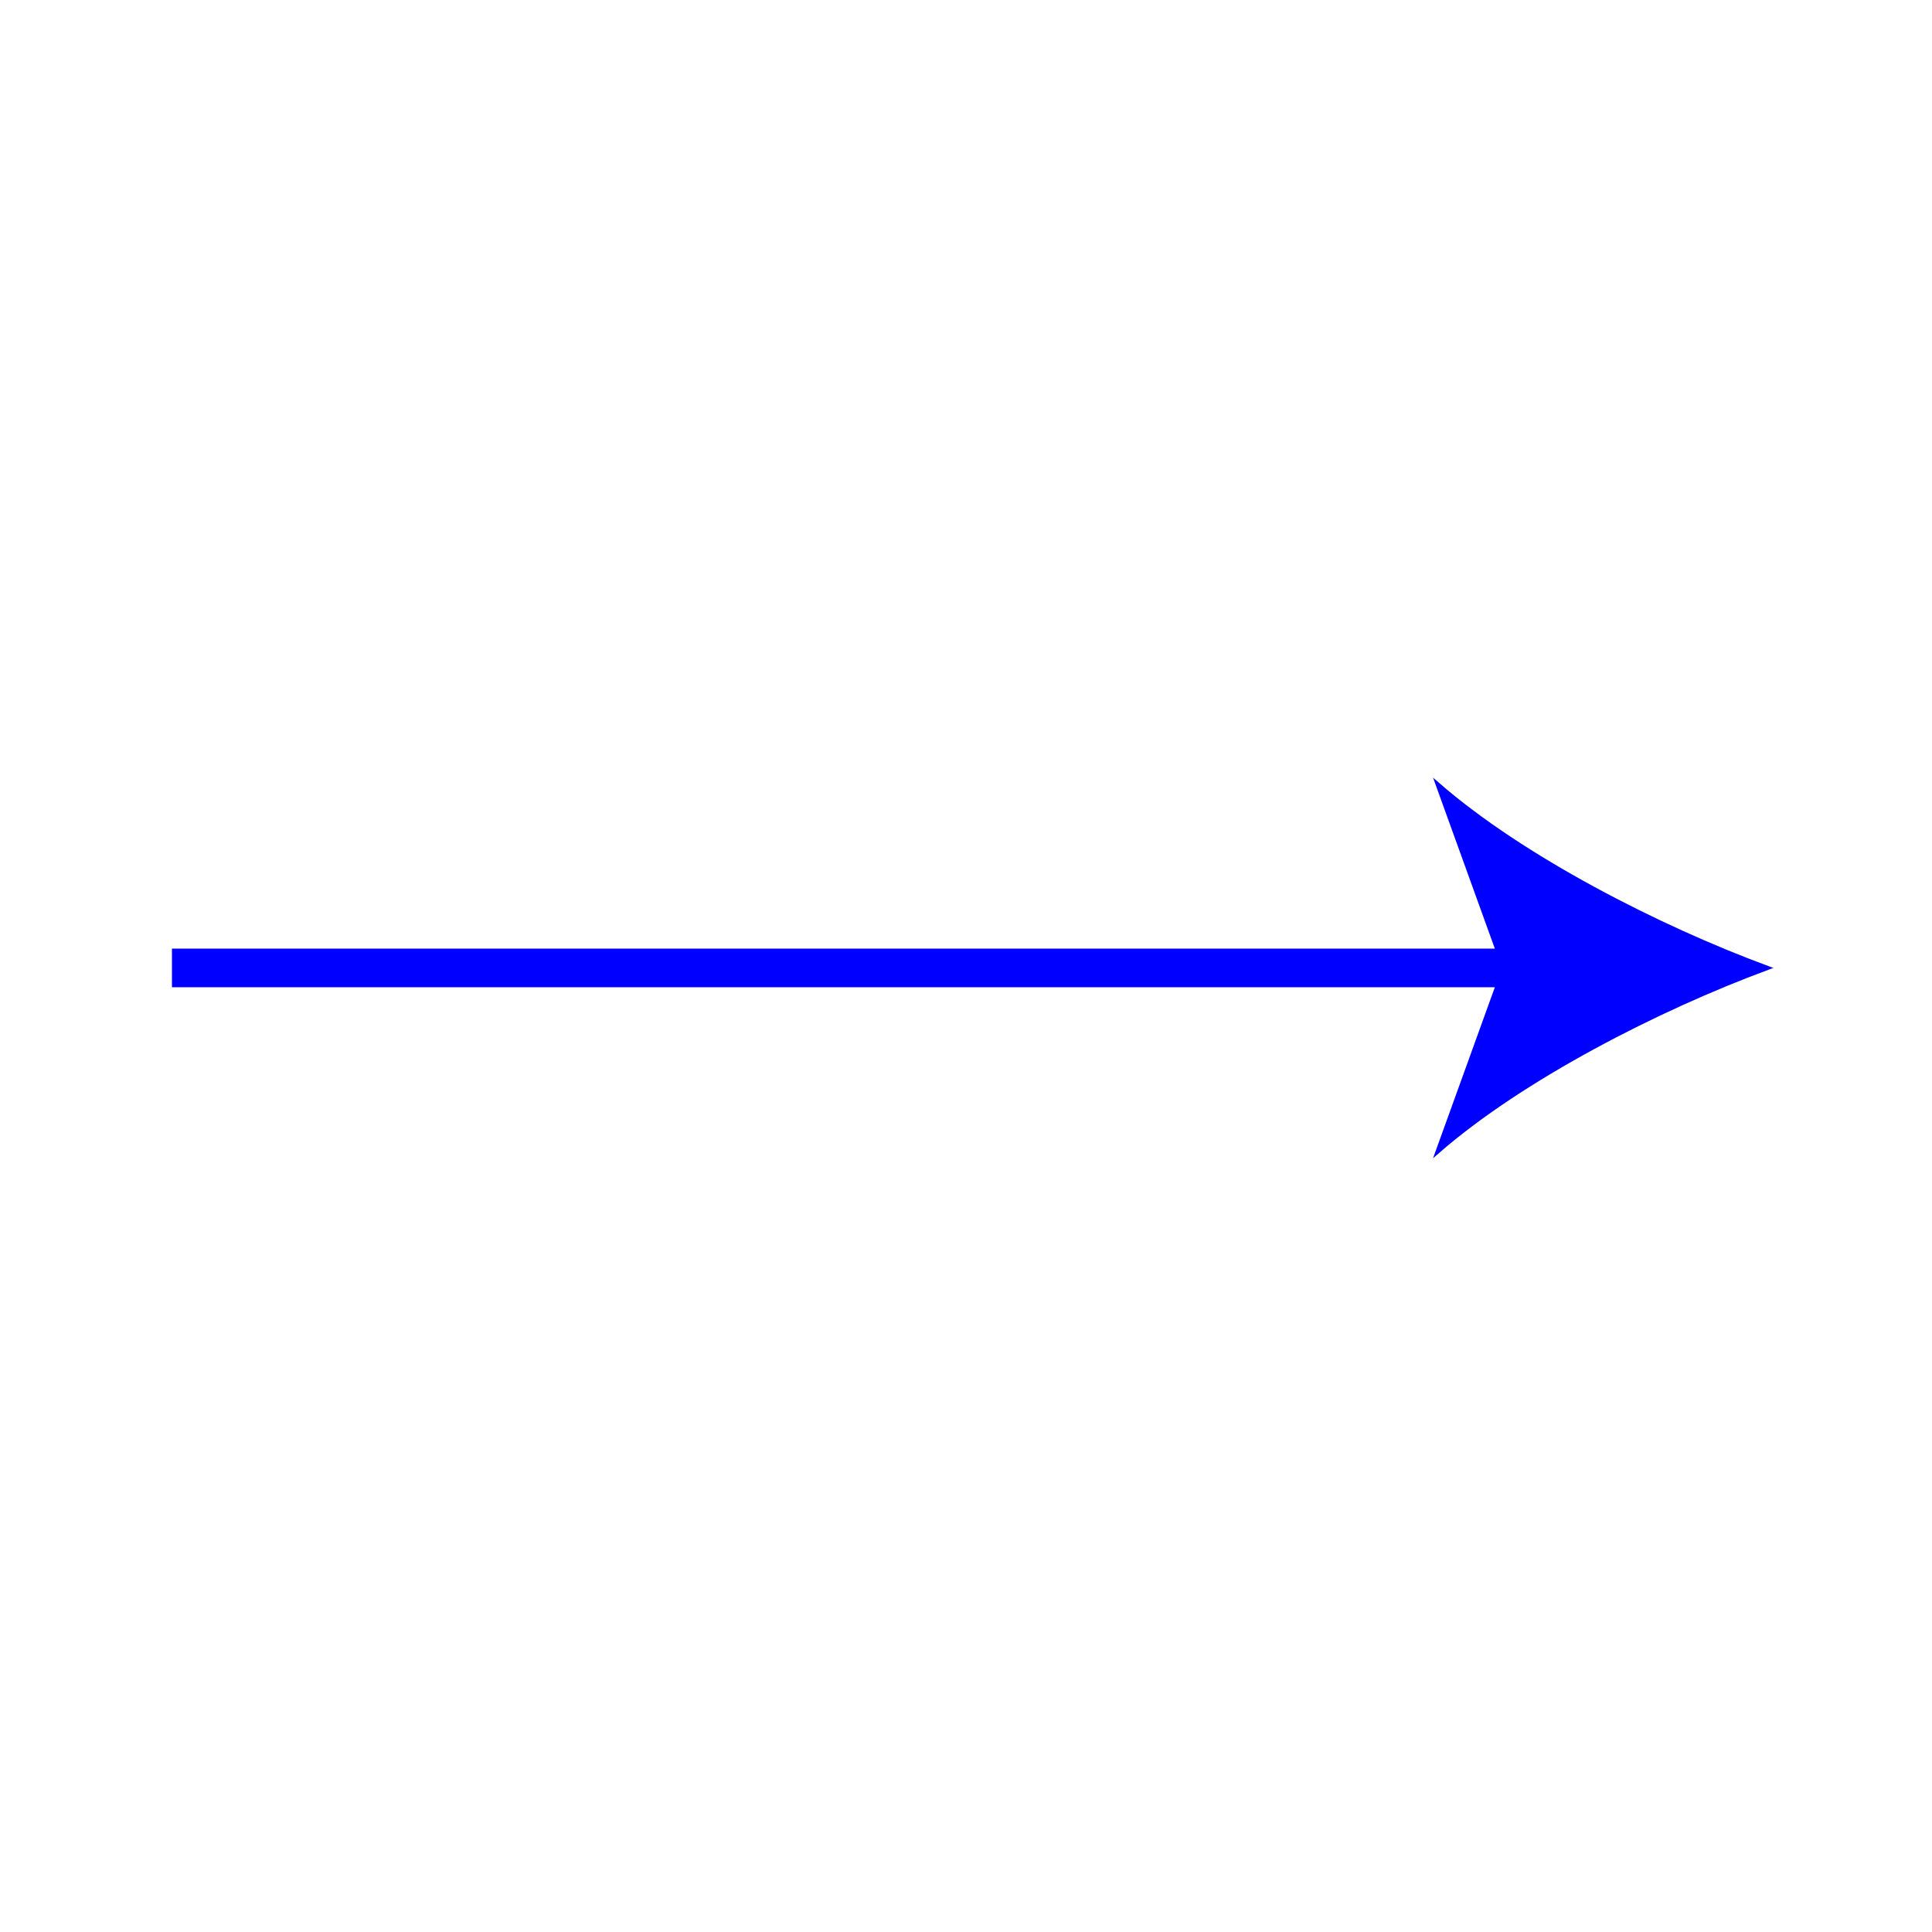 <?xml version="1.0" encoding="utf-8"?>
<!-- Generator: Adobe Illustrator 27.5.0, SVG Export Plug-In . SVG Version: 6.00 Build 0)  -->
<svg version="1.1" id="Layer_1" xmlns="http://www.w3.org/2000/svg" xmlns:xlink="http://www.w3.org/1999/xlink" x="0px" y="0px"
	 viewBox="0 0 500 500" style="enable-background:new 0 0 500 500;" xml:space="preserve">
<style type="text/css">
	.st0{fill:#0000FF;stroke:#0000FF;stroke-width:10;stroke-miterlimit:10;}
	.st1{fill:#0000FF;stroke:#0000FF;stroke-miterlimit:10;}
</style>
<line class="st0" x1="44.5" y1="250.5" x2="397.1" y2="250.5"/>
<path class="st1" d="M457.5,250.5C429.1,261,393.9,279,372,298.1l17.2-47.6L372,202.9C393.9,222,429.1,240,457.5,250.5z"/>
</svg>
